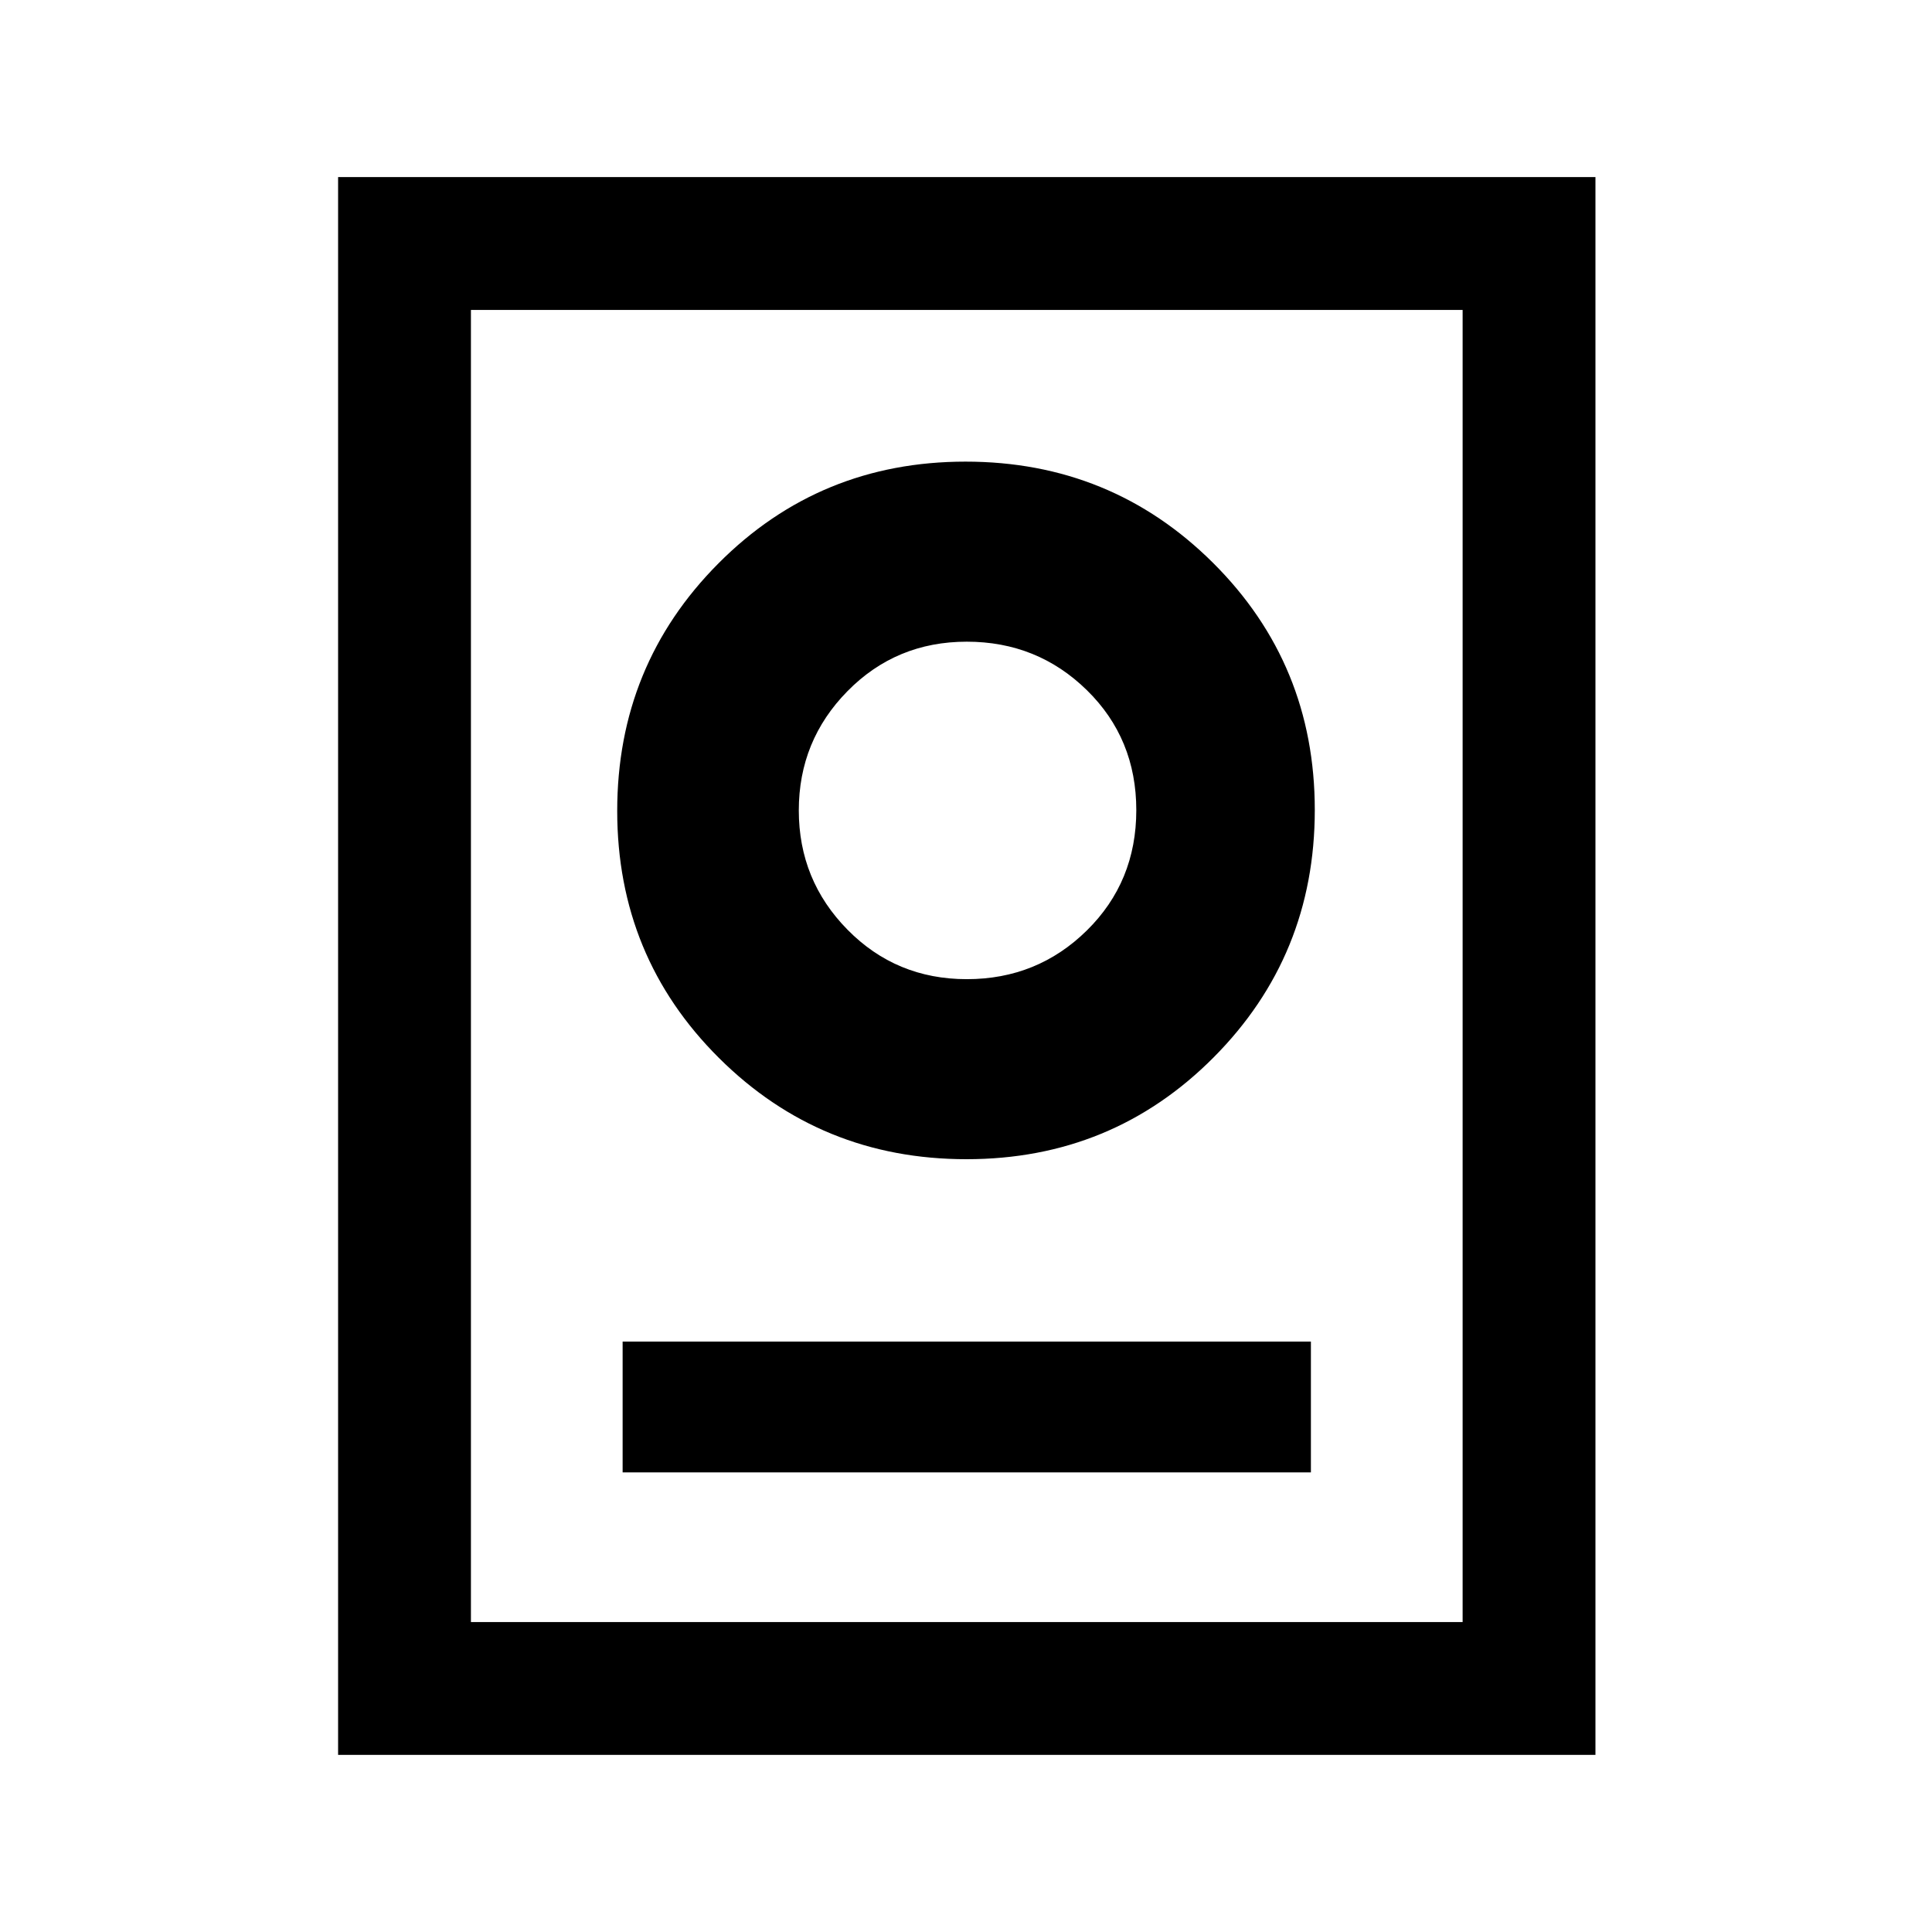 <svg xmlns="http://www.w3.org/2000/svg" height="24" viewBox="0 -960 960 960" width="24"><path d="M168-88v-784h624.77v784H168Zm66-66h492.77v-652H234v652Zm75.38-74.38h342v-65h-342v65ZM480.24-384q72.45 0 122.76-50.55 50.31-50.54 50.31-123 0-72.45-50.55-122.76t-123-50.31q-72.45 0-122.76 50.55t-50.31 123q0 72.45 50.55 122.76t123 50.31Zm.14-89.46q-35.07 0-59.26-24.58-24.2-24.58-24.2-59.27 0-34.69 24.2-59.27 24.19-24.57 59.26-24.57 35.08 0 59.66 24.07t24.58 59.65q0 35.58-24.58 59.78-24.58 24.19-59.66 24.19Zm.39-83.85Z"/></svg>